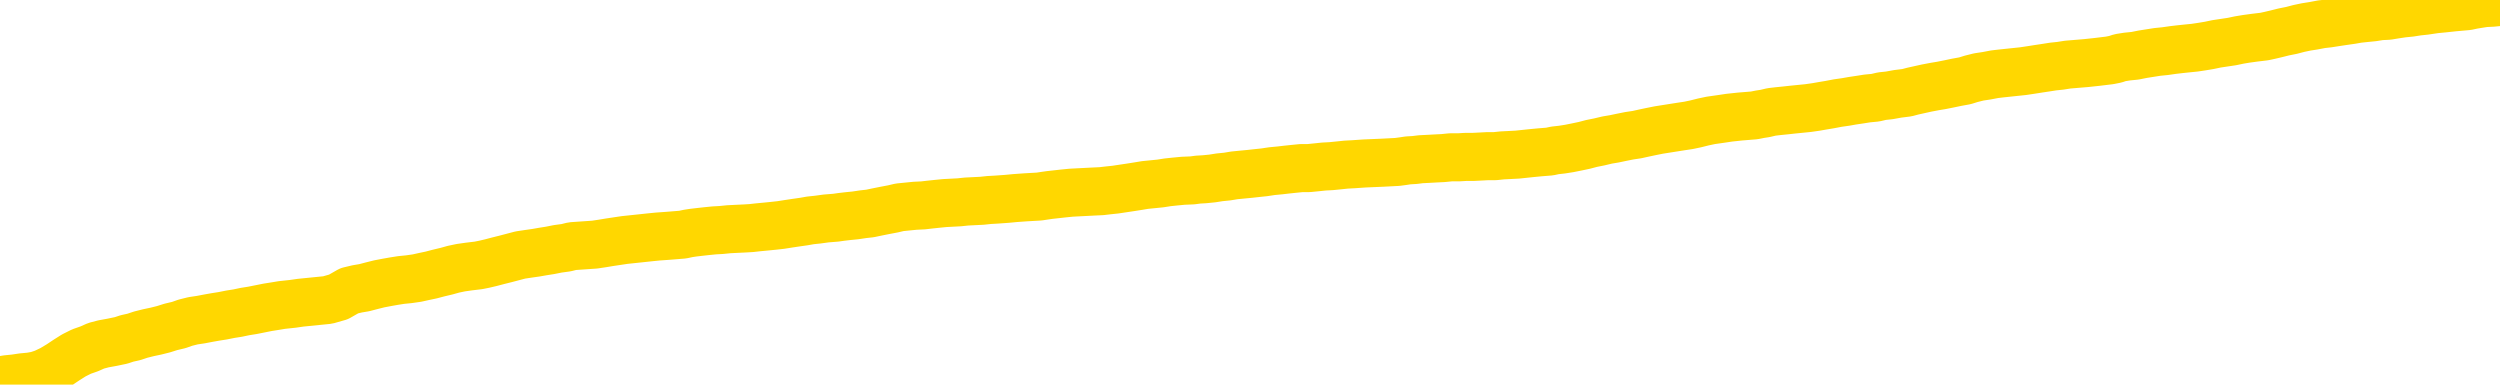<svg xmlns="http://www.w3.org/2000/svg" version="1.1" viewBox="0 0 6500 1000">
	<path fill="none" stroke="gold" stroke-width="125" stroke-linecap="round" stroke-linejoin="round" d="M0 11773  L-731178 11773 L-728574 11773 L-726906 11772 L-708576 11771 L-708406 11770 L-701248 11769 L-701215 11769 L-687784 11769 L-684862 11769 L-671521 11768 L-667353 11766 L-666192 11763 L-665573 11761 L-663561 11759 L-659790 11758 L-659190 11757 L-658861 11756 L-658648 11755 L-658106 11754 L-656868 11750 L-655689 11747 L-652825 11743 L-652303 11739 L-647447 11738 L-644510 11737 L-644467 11736 L-644159 11735 L-643907 11734 L-641312 11733 L-637056 11733 L-637038 11733 L-635802 11733 L-633924 11733 L-631971 11732 L-631023 11731 L-630752 11730 L-630442 11729 L-630344 11729 L-629514 11729 L-627483 11729 L-627192 11725 L-625046 11723 L-624890 11720 L-621234 11717 L-620983 11719 L-620884 11718 L-620367 11719 L-618216 11722 L-617287 11724 L-615761 11727 L-614522 11727 L-612975 11726 L-610014 11725 L-608892 11724 L-608583 11723 L-607371 11723 L-604365 11728 L-604345 11728 L-603998 11727 L-603785 11727 L-603658 11720 L-603417 11719 L-603379 11718 L-603359 11717 L-603340 11716 L-603281 11715 L-603222 11714 L-603204 11713 L-602761 11712 L-601522 11711 L-599976 11710 L-596588 11709 L-590862 11709 L-590661 11708 L-589025 11708 L-587303 11707 L-585871 11707 L-585638 11706 L-584923 11706 L-578791 11705 L-578423 11704 L-578269 11703 L-577690 11702 L-577398 11701 L-576430 11700 L-576121 11699 L-575522 11698 L-573916 11698 L-573180 11698 L-572871 11699 L-572102 11699 L-570066 11698 L-569641 11697 L-568828 11696 L-561400 11695 L-560877 11694 L-560703 11693 L-559968 11692 L-558401 11691 L-557995 11691 L-555770 11690 L-554822 11689 L-554397 11689 L-554067 11689 L-553023 11688 L-550915 11688 L-550663 11687 L-550044 11686 L-549231 11685 L-547123 11684 L-547075 11683 L-545146 11682 L-544821 11681 L-544686 11680 L-544182 11680 L-542770 11679 L-542267 11677 L-541745 11675 L-538185 11673 L-537450 11671 L-535025 11671 L-533736 11670 L-533329 11670 L-530177 11670 L-530022 11670 L-530002 11670 L-529635 11670 L-528377 11671 L-527662 11671 L-526772 11671 L-526365 11671 L-525436 11671 L-524328 11671 L-524024 11673 L-517776 11674 L-516828 11675 L-515202 11676 L-514700 11676 L-511025 11677 L-510192 11677 L-506239 11678 L-504827 11676 L-502338 11675 L-501662 11674 L-501623 11674 L-500752 11674 L-497541 11673 L-494678 11673 L-493710 11672 L-492588 11671 L-492569 11670 L-490944 11669 L-490480 11668 L-490388 11667 L-484019 11667 L-483070 11666 L-480613 11666 L-479741 11665 L-478505 11664 L-476504 11664 L-476106 11663 L-474670 11662 L-472644 11661 L-472430 11660 L-471250 11660 L-469742 11659 L-469722 11659 L-467710 11658 L-466840 11657 L-465969 11657 L-465384 11656 L-464847 11655 L-464189 11654 L-462951 11653 L-462391 11653 L-461210 11652 L-459972 11652 L-459934 11651 L-459547 11651 L-459005 11650 L-458231 11649 L-457109 11649 L-455020 11648 L-454686 11647 L-454401 11646 L-453472 11645 L-452989 11644 L-452253 11644 L-448622 11643 L-447495 11643 L-447340 11642 L-446314 11641 L-442599 11641 L-441382 11640 L-439563 11639 L-436778 11638 L-436216 11637 L-432328 11637 L-429852 11637 L-428517 11637 L-428013 11636 L-427530 11636 L-424841 11636 L-421069 11636 L-418612 11636 L-417432 11636 L-416793 11635 L-414434 11634 L-414356 11634 L-413309 11633 L-413215 11632 L-412712 11632 L-412267 11632 L-412209 11632 L-411995 11632 L-409036 11631 L-406328 11631 L-406173 11630 L-402653 11630 L-402130 11629 L-401162 11628 L-400813 11627 L-399770 11626 L-398841 11625 L-398416 11625 L-396906 11625 L-395940 11625 L-395921 11624 L-394025 11588 L-393909 11551 L-393861 11515 L-393836 11478 L-390832 11478 L-388801 11477 L-387041 11476 L-386674 11476 L-386228 11475 L-385861 11474 L-385447 11473 L-383462 11473 L-383249 11473 L-383094 11472 L-381489 11472 L-380367 11472 L-379419 11471 L-378161 11470 L-376517 11470 L-375337 11469 L-368748 11468 L-368701 11468 L-368295 11468 L-367250 11467 L-367115 11467 L-365432 11466 L-365412 11465 L-364076 11464 L-362839 11464 L-362685 11463 L-362311 11462 L-362105 11462 L-361796 11461 L-361022 11460 L-358700 11460 L-358043 11459 L-355915 11459 L-354192 11458 L-353999 11457 L-351445 11457 L-351169 11456 L-350981 11455 L-350148 11454 L-349376 11454 L-348678 11453 L-343677 11453 L-343301 11452 L-339049 11452 L-338561 11500 L-338542 11500 L-338463 11500 L-338388 11500 L-338368 11449 L-337555 11449 L-336802 11448 L-335582 11447 L-334151 11447 L-334054 11447 L-333880 11447 L-333525 11446 L-332216 11445 L-330359 11445 L-328657 11444 L-328154 11443 L-327888 11443 L-327495 11442 L-327361 11442 L-326451 11441 L-326075 11441 L-325146 11441 L-324807 11440 L-324768 11440 L-324730 11440 L-322814 11440 L-322641 11439 L-321112 11439 L-320784 11439 L-320668 11438 L-320261 11437 L-319912 11437 L-318269 11436 L-317718 11436 L-317475 11435 L-316933 11435 L-316102 11434 L-315560 11433 L-314026 11432 L-313934 11432 L-313897 11431 L-313761 11431 L-313374 11430 L-312349 11430 L-310472 11429 L-310376 11429 L-309776 11444 L-309409 11461 L-308924 11478 L-308886 11495 L-308112 11496 L-308055 11496 L-307880 11495 L-307687 11494 L-306081 11493 L-306061 11493 L-305906 11494 L-305791 11494 L-304611 11495 L-304456 11496 L-303789 11496 L-301341 11536 L-298826 11578 L-296157 11618 L-288457 11657 L-282790 11657 L-280575 11657 L-280552 11657 L-279578 11667 L-279558 11667 L-278694 11666 L-275954 11665 L-270155 11655 L-270002 11654 L-267216 11654 L-253608 11653 L-252862 11652 L-248451 11651 L-232105 11651 L-231873 11650 L-231336 11649 L-222876 11649 L-214171 11648 L-213958 11648 L-211986 11647 L-209200 11647 L-204712 11648 L-204557 11647 L-204388 11647 L-204248 11647 L-203957 11646 L-203919 11645 L-203648 11645 L-203476 11644 L-203066 11644 L-201945 11643 L-200765 11643 L-199488 11642 L-196624 11642 L-193704 11641 L-191712 11641 L-190165 11640 L-187127 11639 L-177802 11639 L-177278 11638 L-171554 11638 L-170047 11638 L-169233 11638 L-167549 11637 L-166828 11636 L-166660 11636 L-165615 11635 L-163547 11635 L-162185 11634 L-157742 11634 L-157645 11633 L-157606 11633 L-157587 11632 L-156755 11632 L-156677 11631 L-154104 11630 L-150855 11630 L-150700 11629 L-149752 11629 L-148011 11628 L-147296 11631 L-143755 11633 L-137177 11636 L-135760 11640 L-135739 11640 L-134789 11639 L-131314 11639 L-130561 11638 L-130000 11637 L-129218 11637 L-121713 11636 L-120115 11636 L-118541 11635 L-115356 11635 L-111023 11634 L-102453 11634 L-93707 11634 L-90633 11633 L-87367 11632 L-86820 11632 L-79683 11631 L-74015 11631 L-59951 11631 L-53940 11632 L-49233 11631 L-45230 11630 L-40123 11630 L-30409 11629 L-14838 11628 L-11755 11627 L-11453 11406 L-11433 11133 L-11415 10823 L-11395 10477 L-11375 10319 L-11356 10186 L-11337 10064 L-11310 9943 L-11289 9826 L-11261 9702 L-11226 9565 L-11212 9449 L-11199 9349 L-11180 9267 L-11162 9206 L-11142 9144 L-11124 9081 L-11104 9018 L-11084 8955 L-11063 8889 L-11046 8825 L-11028 8763 L-11007 8703 L-10987 8642 L-10969 8576 L-10950 8508 L-10930 8438 L-10910 8370 L-10892 8304 L-10873 8242 L-10852 8182 L-10827 8121 L-10812 8064 L-10795 8008 L-10775 7950 L-10756 7895 L-10737 7834 L-10718 7772 L-10698 7713 L-10677 7658 L-10660 7604 L-10641 7553 L-10620 7506 L-10600 7460 L-10582 7422 L-10563 7383 L-10543 7346 L-10525 7310 L-10505 7276 L-10486 7244 L-10466 7217 L-10446 7191 L-10427 7165 L-10409 7139 L-10381 7106 L-10360 7071 L-10333 7033 L-10299 6990 L-10284 6956 L-10271 6925 L-10253 6897 L-10234 6873 L-10214 6848 L-10195 6819 L-10176 6790 L-10156 6761 L-10135 6735 L-10118 6710 L-10099 6683 L-10079 6656 L-10059 6626 L-10040 6591 L-10022 6553 L-10002 6516 L-9982 6476 L-9963 6437 L-9944 6397 L-9923 6353 L-9899 6304 L-9884 6257 L-9867 6211 L-9847 6167 L-9828 6122 L-9808 6076 L-9790 6026 L-9769 5979 L-9749 5933 L-9731 5888 L-9712 5844 L-9692 5802 L-9671 5760 L-9654 5721 L-9635 5685 L-9615 5647 L-9596 5616 L-9576 5583 L-9557 5550 L-9538 5518 L-9518 5484 L-9499 5452 L-9480 5420 L-9451 5387 L-9431 5357 L-9404 5326 L-9366 5289 L-9351 5254 L-9339 5221 L-9322 5190 L-9305 5168 L-9285 5147 L-9267 5127 L-9247 5109 L-9227 5091 L-9207 5072 L-9189 5051 L-9171 5029 L-9150 5007 L-9130 4983 L-9112 4958 L-9093 4932 L-9073 4904 L-9053 4875 L-9035 4845 L-9016 4816 L-8995 4789 L-8970 4759 L-8956 4731 L-8938 4701 L-8918 4671 L-8900 4643 L-8880 4613 L-8861 4581 L-8841 4550 L-8821 4520 L-8802 4490 L-8784 4463 L-8763 4436 L-8743 4410 L-8725 4386 L-8706 4361 L-8686 4337 L-8668 4312 L-8648 4287 L-8629 4264 L-8609 4241 L-8590 4218 L-8570 4196 L-8551 4172 L-8523 4149 L-8503 4126 L-8475 4099 L-8439 4063 L-8425 4029 L-8412 3997 L-8394 3969 L-8376 3951 L-8356 3932 L-8338 3909 L-8318 3885 L-8298 3860 L-8277 3832 L-8259 3803 L-8242 3774 L-8221 3741 L-8201 3707 L-8183 3672 L-8164 3635 L-8144 3598 L-8124 3563 L-8106 3530 L-8087 3503 L-8066 3481 L-8041 3463 L-8026 3446 L-8009 3428 L-7990 3410 L-7970 3390 L-7951 3370 L-7932 3351 L-7912 3333 L-7891 3319 L-7874 3304 L-7855 3287 L-7834 3265 L-7814 3241 L-7797 3217 L-7778 3198 L-7757 3184 L-7739 3172 L-7719 3162 L-7700 3150 L-7680 3138 L-7661 3124 L-7642 3110 L-7623 3098 L-7595 3085 L-7574 3073 L-7547 3060 L-7512 3043 L-7498 3030 L-7485 3018 L-7466 3007 L-7448 2998 L-7428 2988 L-7409 2977 L-7390 2968 L-7370 2960 L-7349 2950 L-7332 2941 L-7313 2931 L-7293 2919 L-7273 2908 L-7255 2896 L-7236 2886 L-7216 2877 L-7196 2868 L-7177 2858 L-7159 2849 L-7137 2840 L-7112 2831 L-7098 2822 L-7081 2814 L-7061 2805 L-7042 2796 L-7023 2786 L-7004 2775 L-6984 2764 L-6963 2754 L-6945 2744 L-6926 2735 L-6906 2726 L-6885 2718 L-6868 2709 L-6849 2700 L-6829 2692 L-6810 2684 L-6790 2676 L-6772 2669 L-6752 2663 L-6732 2657 L-6713 2651 L-6694 2662 L-6666 2671 L-6646 2682 L-6618 2691 L-6581 2682 L-6565 2675 L-6553 2668 L-6535 2662 L-6519 2658 L-6499 2653 L-6481 2647 L-6461 2641 L-6441 2635 L-6420 2631 L-6403 2626 L-6385 2621 L-6364 2616 L-6344 2610 L-6326 2604 L-6307 2598 L-6287 2592 L-6267 2586 L-6249 2581 L-6230 2576 L-6209 2571 L-6184 2567 L-6169 2561 L-6152 2555 L-6133 2549 L-6113 2543 L-6094 2538 L-6075 2532 L-6055 2525 L-6034 2517 L-6017 2508 L-5998 2501 L-5977 2494 L-5957 2487 L-5939 2480 L-5920 2473 L-5900 2467 L-5882 2460 L-5862 2452 L-5843 2445 L-5823 2437 L-5804 2431 L-5784 2426 L-5766 2420 L-5738 2414 L-5717 2407 L-5690 2400 L-5655 2392 L-5641 2385 L-5628 2380 L-5609 2373 L-5590 2368 L-5570 2362 L-5552 2356 L-5533 2350 L-5513 2344 L-5492 2338 L-5475 2332 L-5456 2326 L-5436 2319 L-5416 2312 L-5397 2304 L-5379 2294 L-5359 2285 L-5338 2275 L-5320 2266 L-5302 2259 L-5280 2251 L-5255 2241 L-5240 2233 L-5223 2224 L-5204 2215 L-5184 2207 L-5165 2198 L-5146 2189 L-5126 2181 L-5106 2172 L-5088 2164 L-5069 2157 L-5049 2149 L-5028 2142 L-5011 2136 L-4992 2130 L-4972 2125 L-4953 2119 L-4933 2114 L-4915 2109 L-4895 2104 L-4875 2100 L-4856 2096 L-4837 2092 L-4809 2087 L-4789 2082 L-4761 2077 L-4725 2068 L-4712 2060 L-4699 2051 L-4680 2043 L-4662 2037 L-4642 2033 L-4624 2027 L-4604 2022 L-4584 2016 L-4563 2010 L-4546 2004 L-4528 1998 L-4507 1991 L-4487 1984 L-4469 1977 L-4450 1970 L-4430 1963 L-4410 1956 L-4392 1949 L-4373 1944 L-4351 1939 L-4327 1933 L-4312 1928 L-4295 1922 L-4275 1916 L-4256 1910 L-4237 1903 L-4218 1895 L-4198 1885 L-4177 1876 L-4160 1867 L-4140 1859 L-4120 1851 L-4099 1845 L-4082 1840 L-4063 1835 L-4043 1831 L-4024 1827 L-4005 1823 L-3986 1818 L-3966 1814 L-3946 1809 L-3927 1806 L-3909 1801 L-3881 1797 L-3860 1793 L-3833 1789 L-3798 1785 L-3784 1781 L-3771 1777 L-3752 1774 L-3733 1770 L-3714 1767 L-3695 1763 L-3676 1760 L-3656 1758 L-3635 1755 L-3618 1752 L-3599 1748 L-3579 1744 L-3559 1740 L-3540 1737 L-3522 1733 L-3502 1730 L-3482 1728 L-3463 1725 L-3444 1723 L-3423 1721 L-3399 1718 L-3384 1714 L-3367 1710 L-3347 1707 L-3328 1704 L-3308 1700 L-3290 1697 L-3270 1693 L-3249 1687 L-3231 1680 L-3212 1673 L-3192 1666 L-3171 1660 L-3154 1656 L-3135 1651 L-3115 1646 L-3096 1642 L-3076 1637 L-3057 1632 L-3038 1628 L-3018 1625 L-2999 1621 L-2980 1618 L-2951 1615 L-2904 1612 L-2867 1608 L-2852 1604 L-2839 1601 L-2822 1598 L-2805 1597 L-2785 1595 L-2767 1593 L-2747 1590 L-2727 1587 L-2707 1584 L-2689 1582 L-2671 1580 L-2650 1578 L-2631 1575 L-2612 1572 L-2593 1569 L-2573 1566 L-2553 1563 L-2535 1560 L-2516 1555 L-2495 1551 L-2470 1545 L-2455 1539 L-2438 1534 L-2418 1529 L-2399 1524 L-2380 1519 L-2361 1515 L-2341 1510 L-2320 1505 L-2302 1501 L-2284 1496 L-2263 1492 L-2243 1488 L-2225 1485 L-2206 1481 L-2186 1478 L-2167 1475 L-2148 1471 L-2129 1468 L-2109 1464 L-2090 1460 L-2070 1457 L-2051 1453 L-2023 1449 L-2003 1445 L-1975 1440 L-1938 1433 L-1924 1425 L-1911 1418 L-1894 1412 L-1876 1408 L-1856 1404 L-1838 1401 L-1818 1399 L-1798 1396 L-1777 1393 L-1760 1389 L-1742 1385 L-1721 1380 L-1701 1375 L-1683 1369 L-1664 1361 L-1644 1354 L-1623 1347 L-1606 1342 L-1587 1336 L-1566 1331 L-1541 1326 L-1526 1321 L-1508 1316 L-1490 1312 L-1470 1308 L-1451 1304 L-1432 1297 L-1412 1292 L-1391 1286 L-1374 1282 L-1354 1278 L-1334 1273 L-1313 1269 L-1297 1265 L-1278 1261 L-1258 1257 L-1239 1253 L-1219 1250 L-1200 1246 L-1180 1242 L-1160 1238 L-1142 1236 L-1123 1232 L-1095 3843 L-1075 3839 L-1047 3834 L-1011 3828 L-997 1209 L-983 1204 L-966 1199 L-948 1197 L-928 1194 L-909 1192 L-890 1189 L-870 1185 L-849 1179 L-832 1174 L-813 1168 L-793 1163 L-772 1157 L-754 1150 L-735 1142 L-716 1135 L-695 1130 L-677 1126 L-659 1122 L-637 1118 L-612 1112 L-597 1105 L-568 1098 L-528 1090 L-505 1083 L-475 1074 L-459 1066 L-445 1060 L-426 1055 L-406 1052 L-385 1048 L-368 1044 L-349 1040 L-329 1037 L-310 1034 L-290 1033 L-272 1030 L-252 1028 L-232 1024 L-213 1021 L-194 1018 L-167 1014 L-146 1011 L-118 1007 L-83 1003 L-69 999 L-38 995 L-19 991 L0 989 L18 986 L38 984 L58 981 L79 979 L96 976 L114 970 L135 960 L155 948 L173 936 L192 924 L212 914 L232 907 L250 899 L269 894 L291 890 L315 885 L330 880 L348 876 L366 870 L386 865 L405 861 L425 856 L444 850 L465 845 L482 839 L502 834 L522 831 L543 827 L560 824 L579 821 L599 817 L618 814 L637 810 L656 807 L676 803 L696 799 L715 796 L733 793 L761 790 L782 787 L852 780 L880 772 L894 764 L908 756 L929 751 L947 748 L966 743 L986 738 L1007 734 L1024 731 L1043 728 L1063 726 L1084 723 L1102 719 L1121 715 L1140 710 L1161 705 L1179 700 L1198 696 L1219 693 L1244 690 L1259 687 L1276 683 L1295 678 L1315 673 L1334 668 L1353 663 L1373 660 L1394 657 L1411 654 L1430 651 L1450 647 L1472 644 L1488 640 L1546 636 L1566 633 L1584 630 L1604 627 L1624 624 L1643 622 L1662 620 L1690 617 L1710 615 L1738 613 L1775 610 L1789 607 L1802 605 L1819 603 L1837 601 L1857 599 L1875 598 L1895 596 L1915 595 L1936 594 L1953 593 L1971 591 L1992 589 L2012 587 L2030 585 L2049 582 L2069 579 L2090 576 L2107 573 L2126 571 L2148 568 L2173 566 L2187 564 L2204 562 L2224 560 L2244 557 L2262 555 L2281 551 L2301 547 L2322 543 L2339 539 L2359 537 L2379 535 L2400 534 L2417 532 L2436 530 L2456 528 L2475 527 L2494 526 L2513 524 L2533 523 L2553 522 L2572 520 L2590 519 L2618 517 L2639 515 L2667 513 L2702 511 L2715 509 L2729 507 L2747 505 L2765 503 L2785 501 L2804 500 L2843 498 L2864 497 L2881 495 L2900 493 L2920 490 L2940 487 L2959 484 L2977 481 L2997 479 L3017 477 L3036 474 L3055 472 L3076 470 L3100 469 L3115 467 L3132 466 L3152 464 L3171 461 L3191 459 L3209 456 L3229 454 L3250 452 L3268 450 L3287 448 L3307 445 L3328 443 L3345 441 L3364 439 L3384 437 L3403 437 L3423 435 L3442 433 L3461 432 L3481 430 L3500 428 L3519 427 L3548 425 L3595 423 L3633 421 L3648 419 L3661 417 L3678 416 L3694 414 L3714 413 L3732 412 L3752 411 L3772 409 L3793 409 L3810 408 L3829 408 L3849 407 L3868 406 L3887 406 L3906 404 L3926 403 L3945 402 L3964 400 L3983 398 L4004 396 L4029 394 L4043 391 L4061 389 L4080 386 L4100 382 L4119 378 L4138 373 L4158 369 L4179 364 L4197 361 L4216 357 L4236 353 L4256 350 L4274 346 L4293 342 L4313 338 L4332 335 L4351 332 L4370 329 L4390 326 L4409 322 L4429 317 L4448 313 L4476 309 L4496 306 L4524 303 L4561 300 L4576 297 L4589 295 L4606 291 L4623 289 L4643 287 L4661 285 L4681 283 L4701 281 L4722 278 L4739 275 L4757 272 L4778 268 L4799 265 L4816 262 L4836 259 L4855 256 L4876 254 L4893 250 L4912 248 L4934 244 L4958 241 L4973 237 L4991 233 L5009 229 L5030 225 L5048 222 L5068 218 L5087 214 L5109 210 L5125 205 L5145 200 L5165 197 L5186 193 L5203 191 L5222 189 L5241 187 L5260 185 L5280 182 L5299 179 L5319 176 L5338 173 L5357 171 L5376 168 L5424 164 L5452 161 L5485 157 L5500 154 L5512 150 L5531 147 L5551 145 L5571 141 L5590 138 L5609 135 L5629 133 L5650 130 L5667 128 L5686 126 L5706 124 L5726 121 L5744 118 L5763 114 L5783 111 L5803 108 L5822 104 L5840 101 L5862 98 L5887 95 L5901 92 L5918 88 L5938 83 L5958 79 L5977 74 L5996 70 L6015 67 L6036 63 L6054 61 L6073 58 L6093 55 L6114 52 L6131 49 L6150 47 L6170 45 L6189 42 L6209 41 L6227 38 L6247 35 L6267 33 L6286 30 L6305 28 L6332 24 L6353 22 L6381 19 L6415 16 L6429 13 L6441 11 L6460 8 L6480 7 L6500 5" />
</svg>
